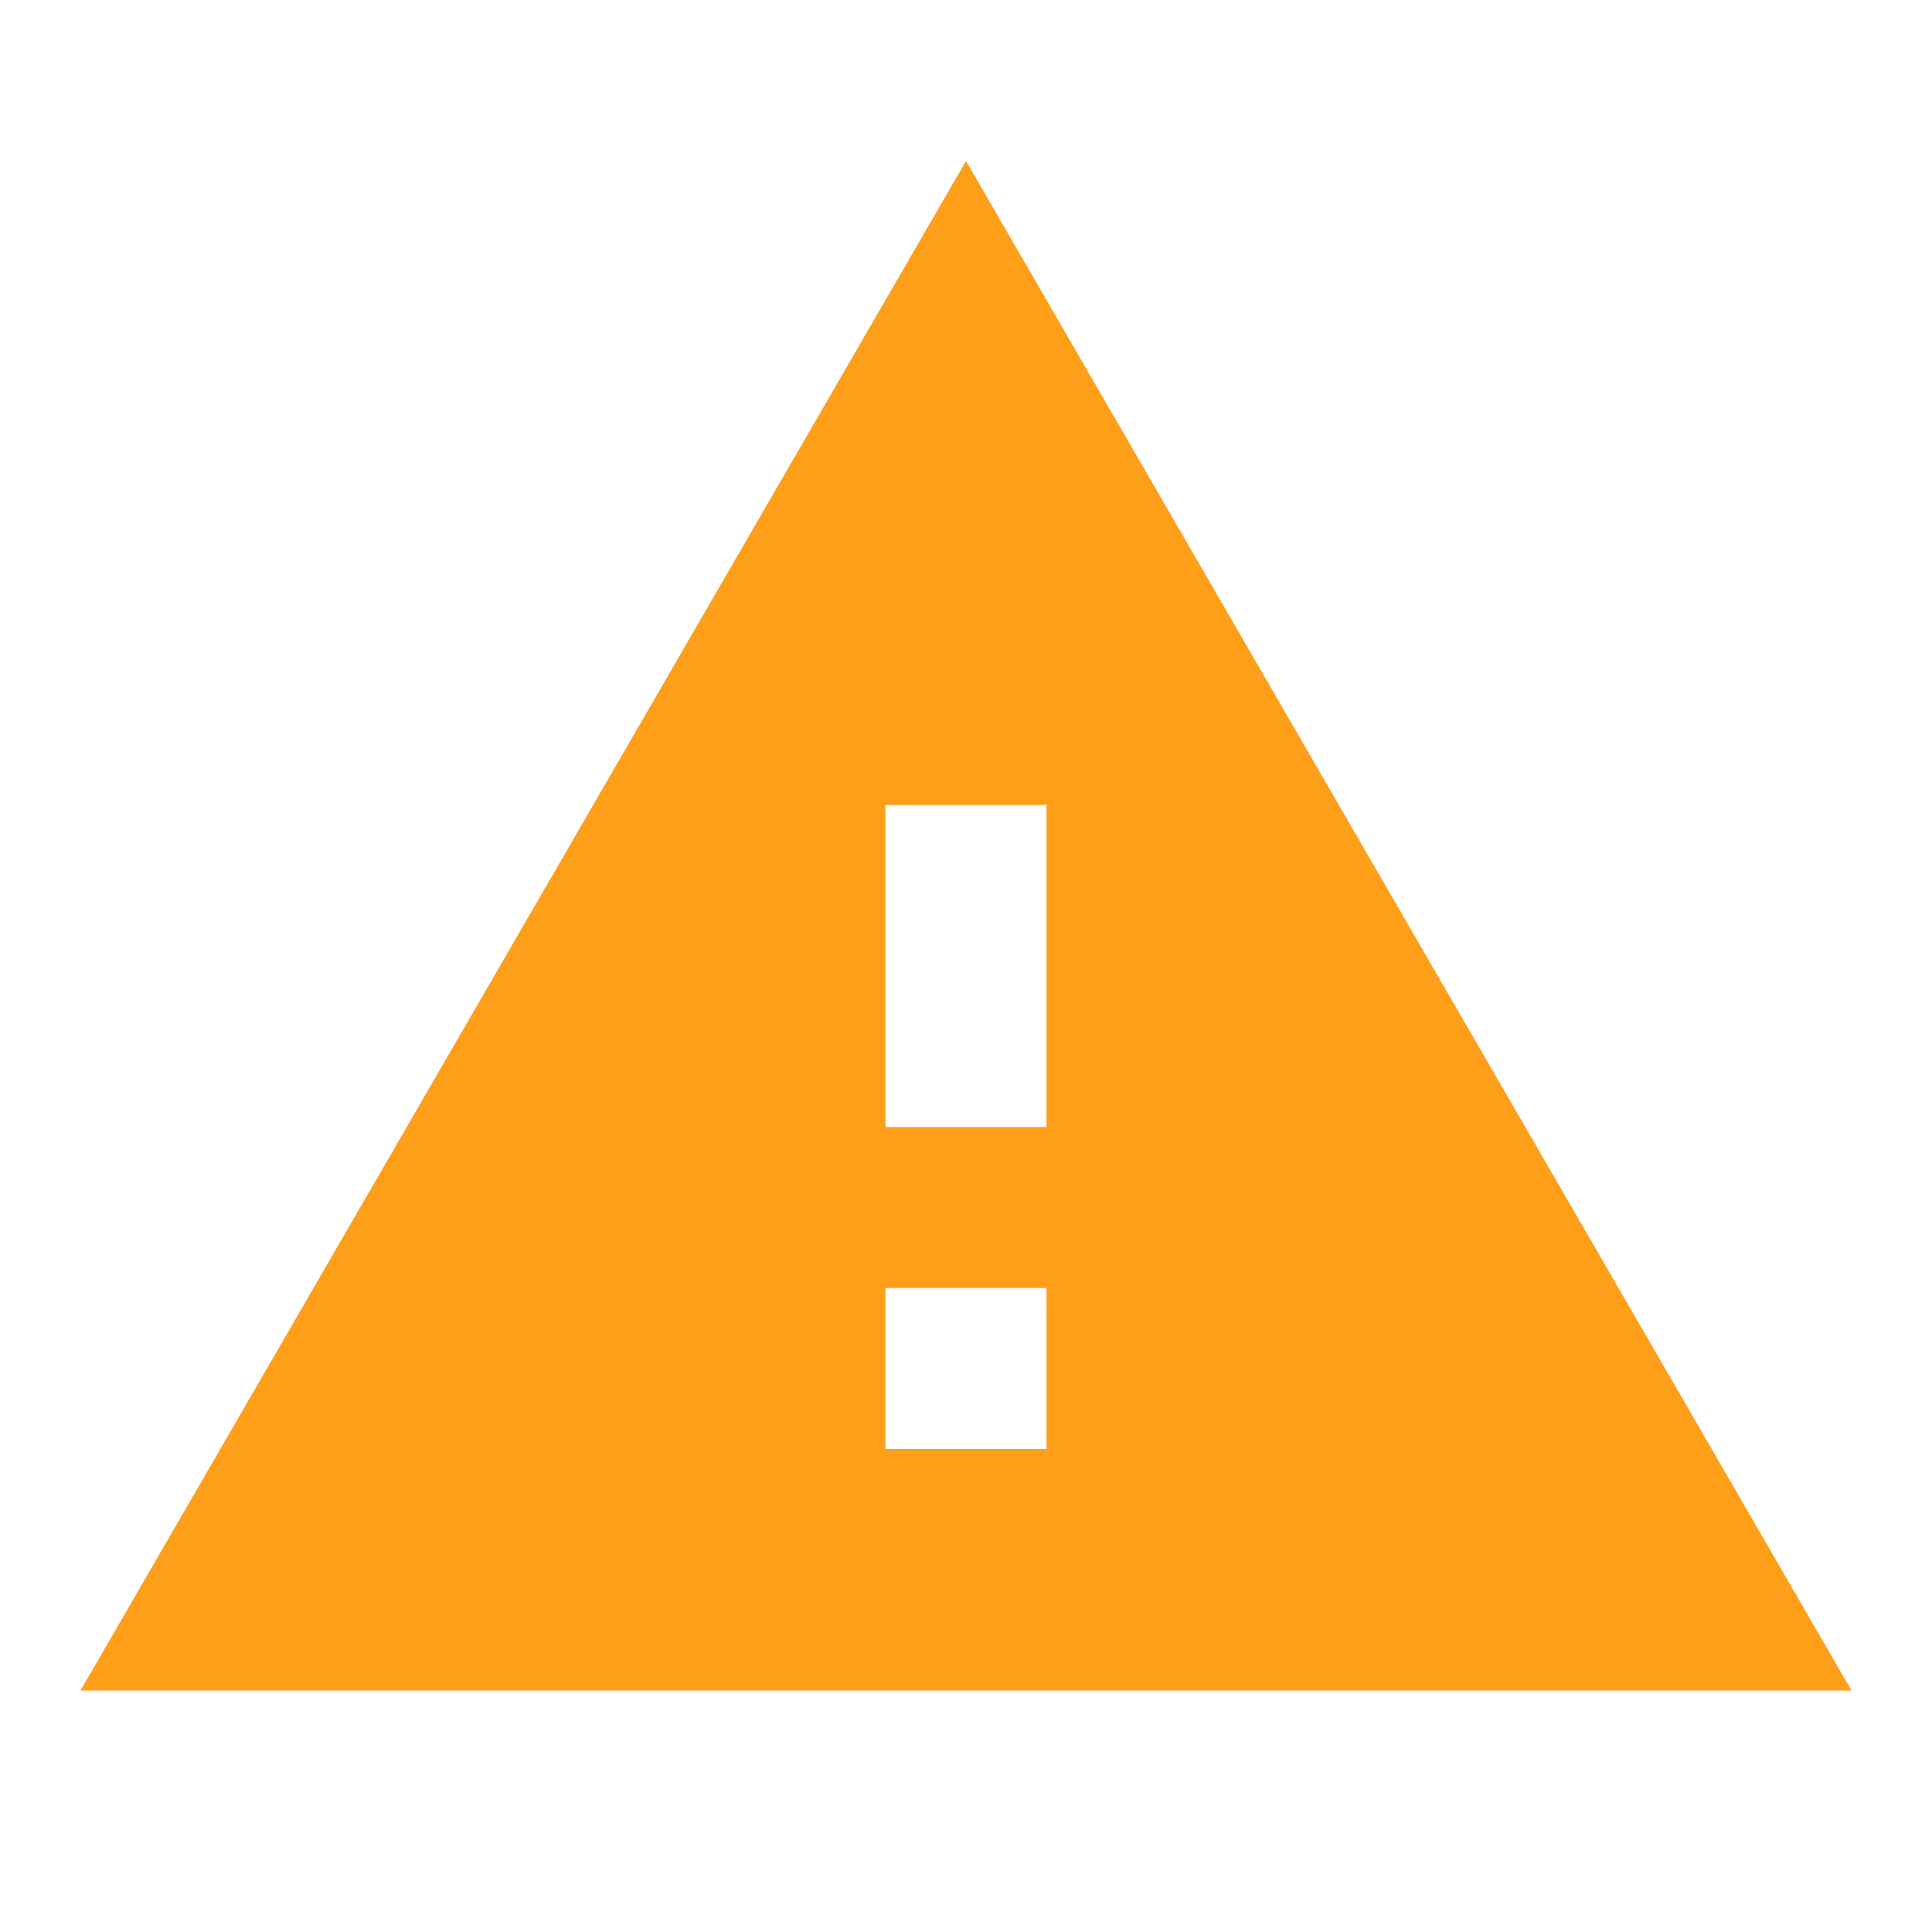<svg xmlns="http://www.w3.org/2000/svg" width="24" height="24" viewBox="0 0 24 24">
    <path fill="none" d="M0 0h24v24H0z"/>
    <path fill="#ff9e18" d="M1 21h22L12 2zm12-3h-2v-2h2zm0-4h-2v-4h2z"/>
</svg>
